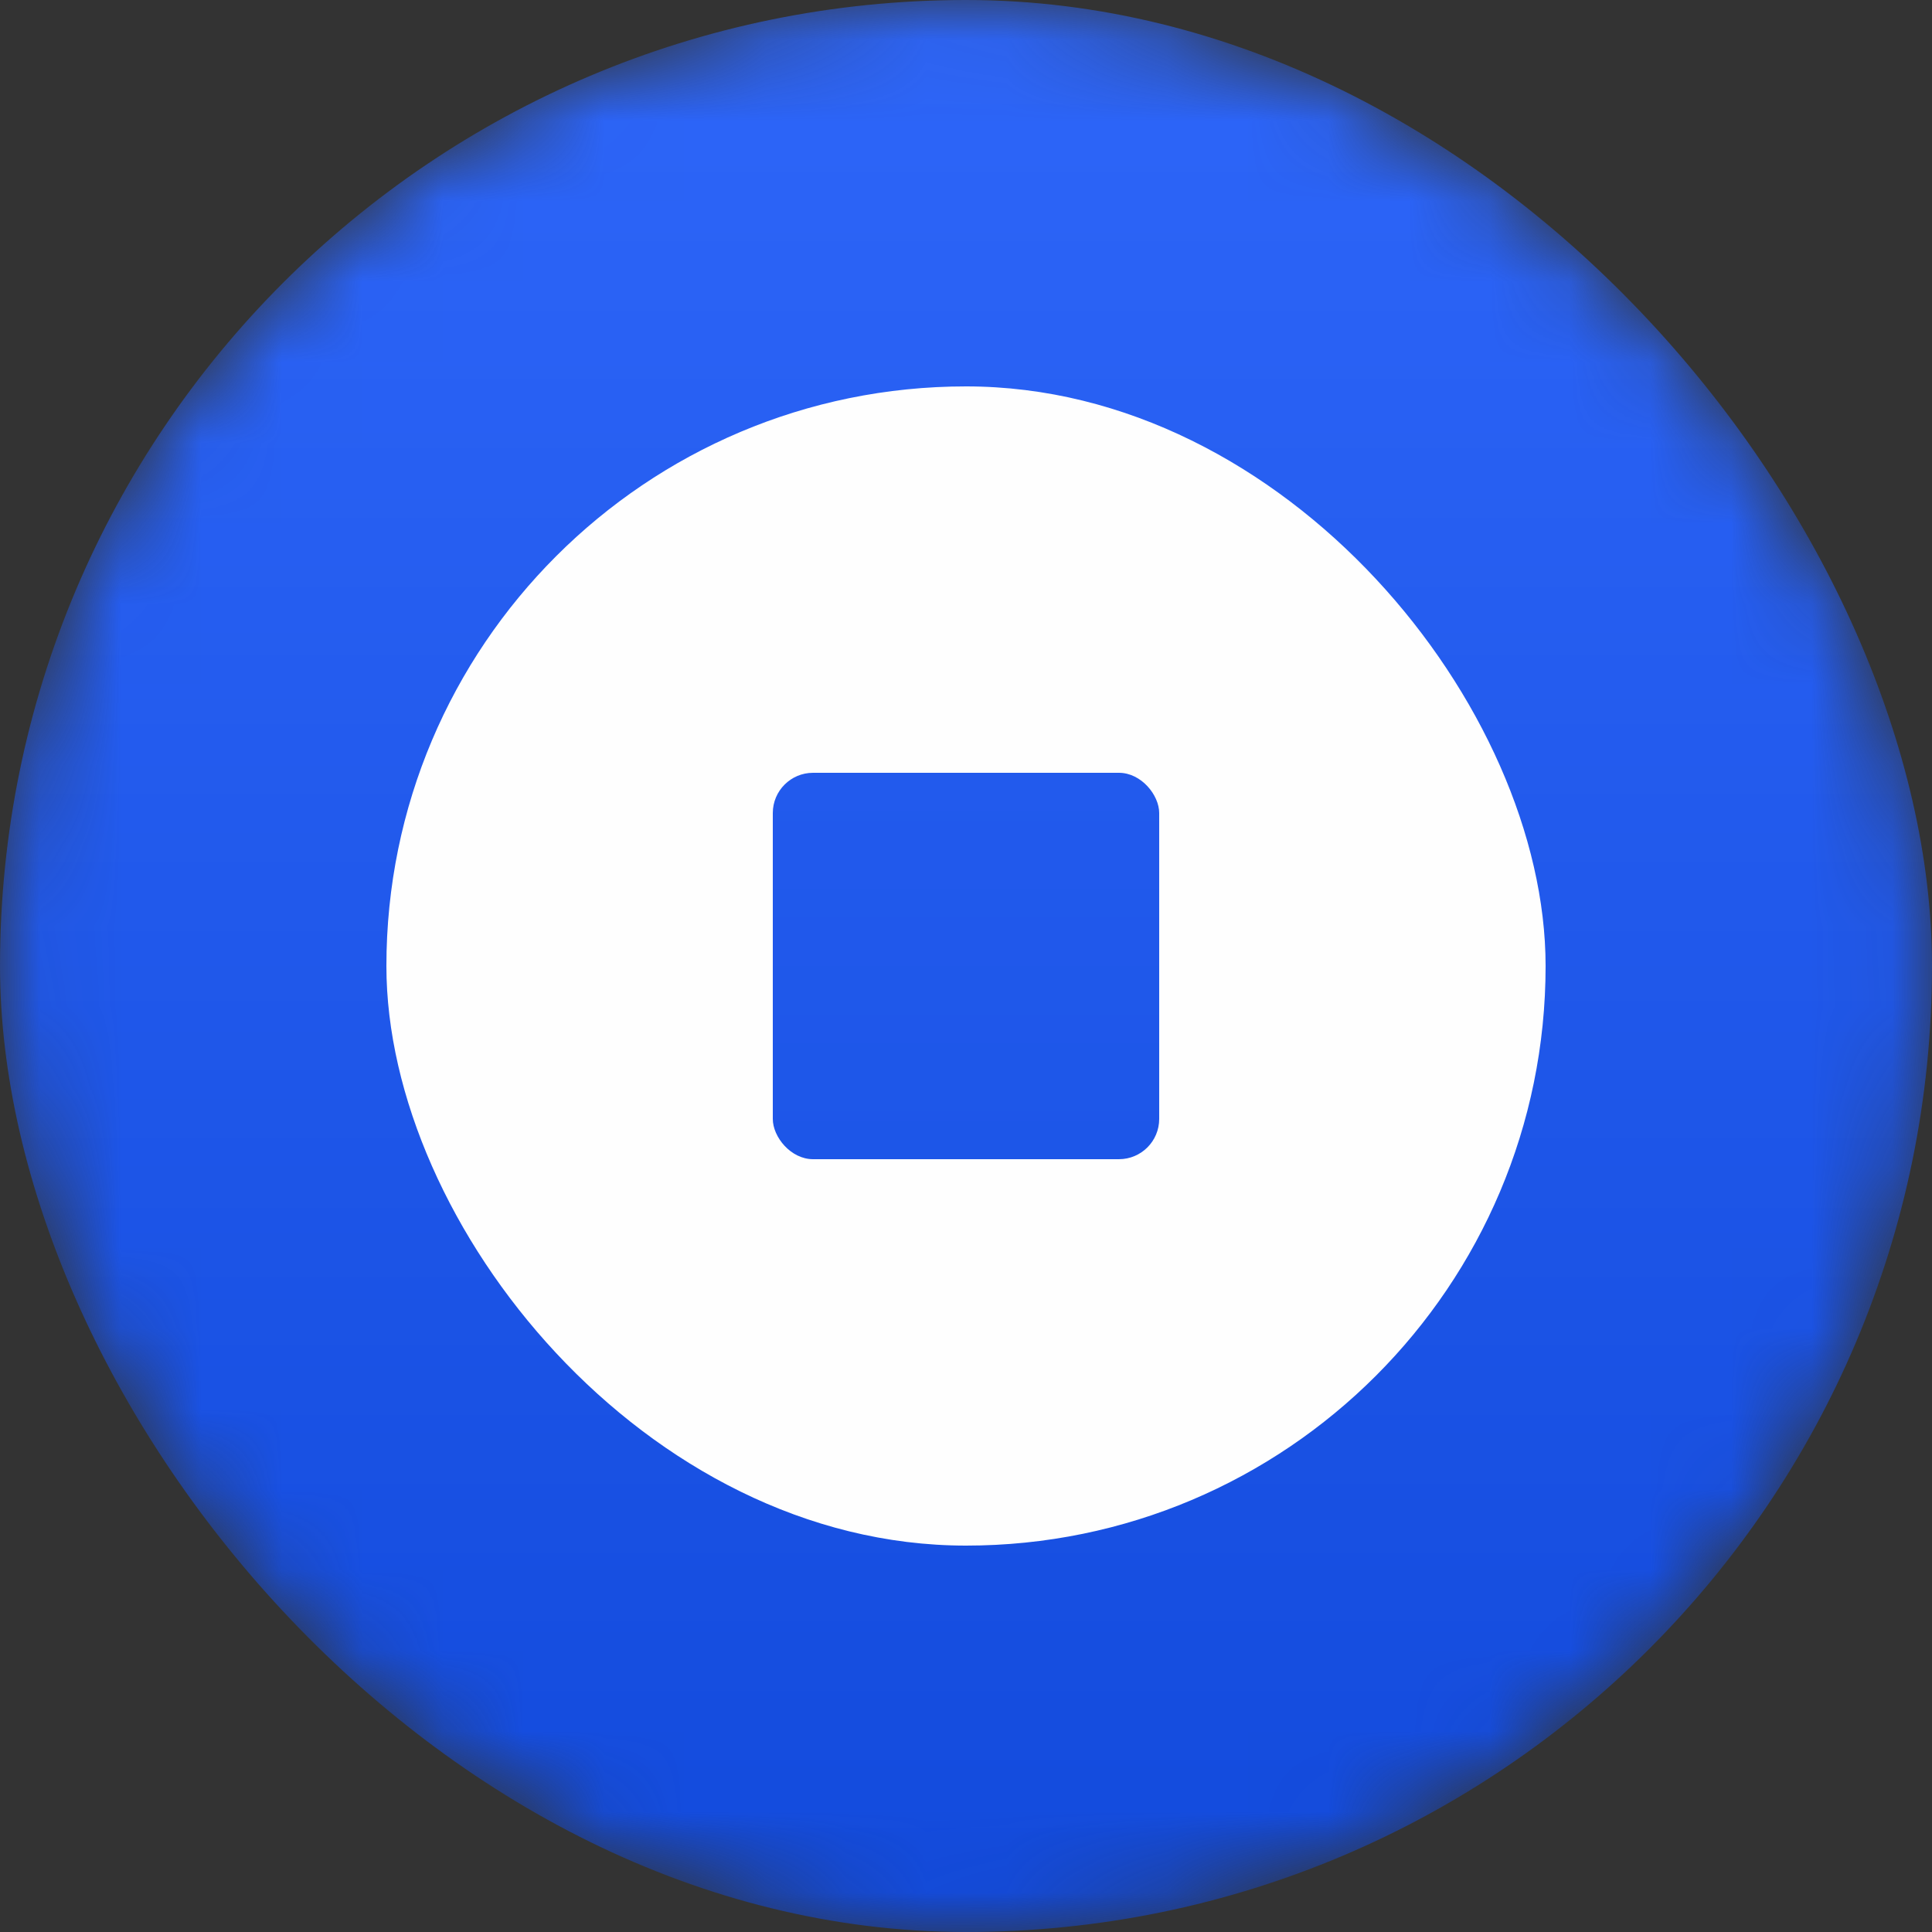 <svg width="24" height="24" viewBox="0 0 24 24" fill="none" xmlns="http://www.w3.org/2000/svg">
<rect x="0" y="0" width="24" height="24" fill="#333333" stroke="none"/>
<mask id="mask0_252_30569" style="mask-type:alpha" maskUnits="userSpaceOnUse" x="0" y="0" width="24" height="24">
<rect width="24" height="24" rx="12" fill="url(#paint0_linear_252_30569)"/>
</mask>
<g mask="url(#mask0_252_30569)">
<rect width="24" height="24" rx="12" fill="url(#paint1_linear_252_30569)"/>
<rect x="4.8" y="4.8" width="14.4" height="14.4" rx="7.2" fill="#FEFEFE"/>
<rect x="9.6" y="9.6" width="4.8" height="4.8" rx="0.5" fill="url(#paint2_linear_252_30569)"/>
</g>
<defs>
<linearGradient id="paint0_linear_252_30569" x1="12" y1="0" x2="12" y2="24" gradientUnits="userSpaceOnUse">
<stop stop-color="#2E66F9"/>
<stop offset="1" stop-color="#124ADC"/>
</linearGradient>
<linearGradient id="paint1_linear_252_30569" x1="12" y1="0" x2="12" y2="24" gradientUnits="userSpaceOnUse">
<stop stop-color="#2E66F9"/>
<stop offset="1" stop-color="#124ADC"/>
</linearGradient>
<linearGradient id="paint2_linear_252_30569" x1="12" y1="9.6" x2="12" y2="14.4" gradientUnits="userSpaceOnUse">
<stop stop-color="#225AED"/>
<stop offset="1" stop-color="#1D56E8"/>
</linearGradient>
</defs>
</svg>
